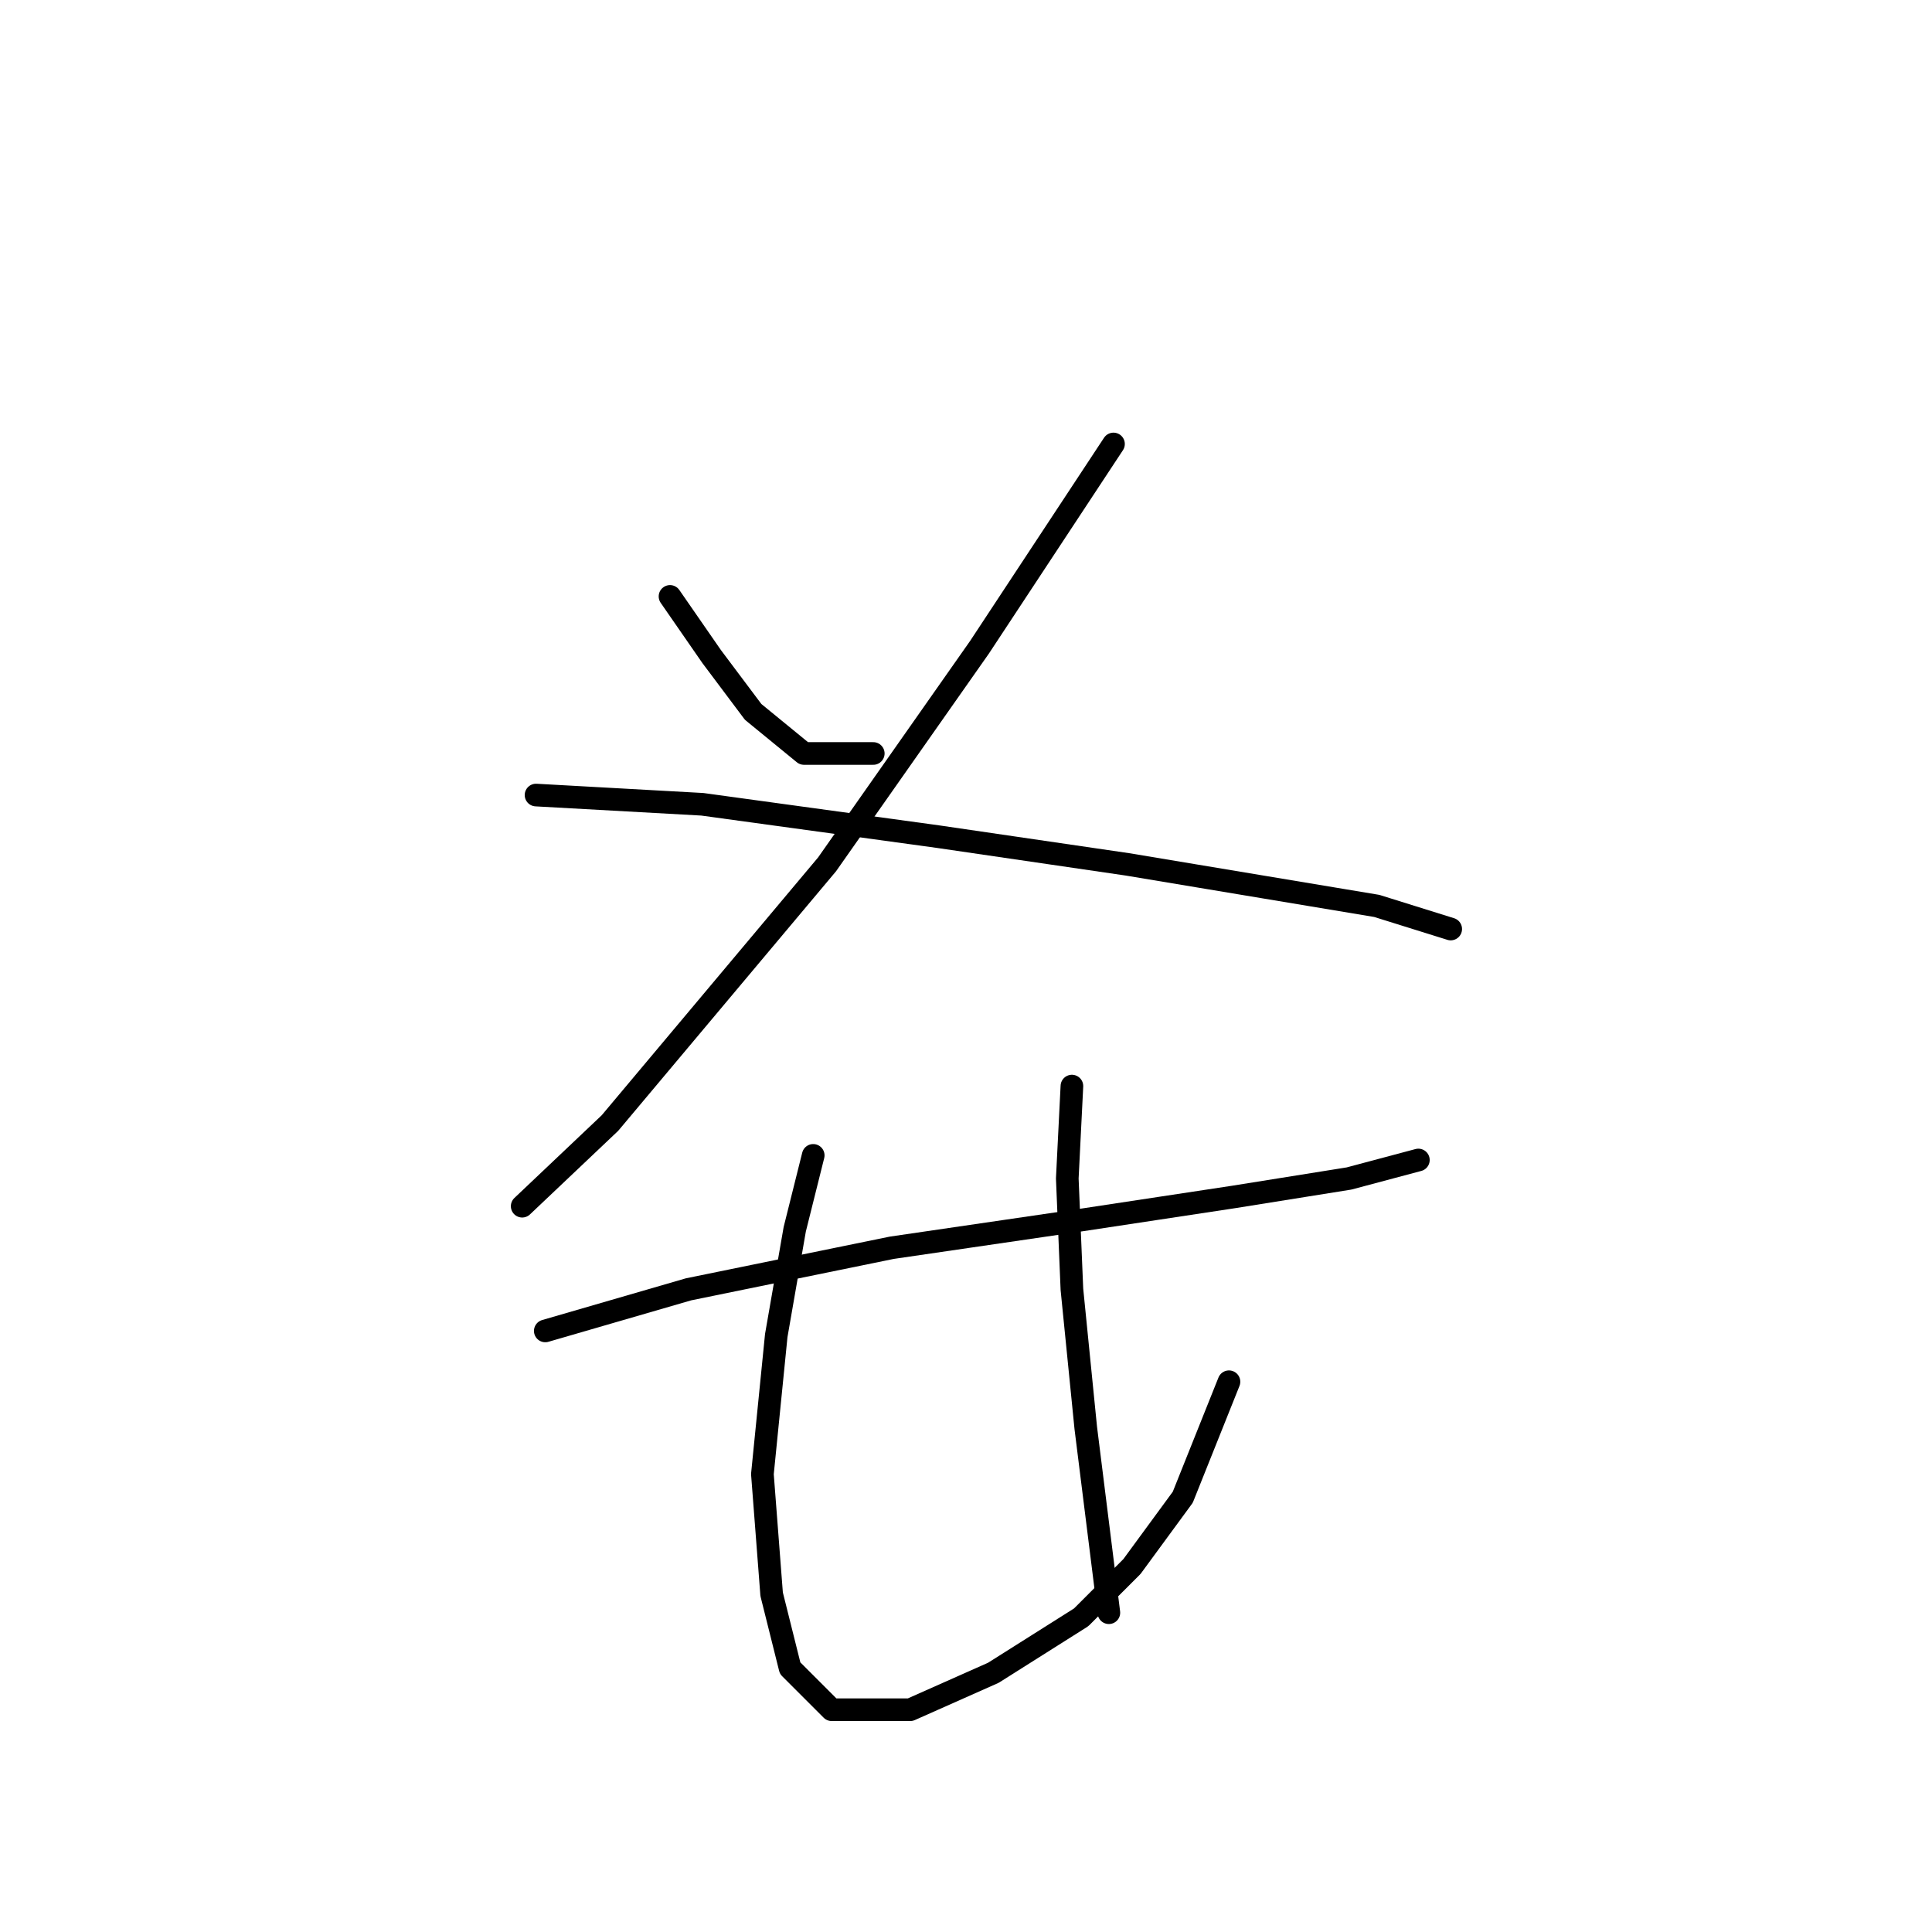<?xml version="1.0" standalone="no"?>
    <svg width="256" height="256" xmlns="http://www.w3.org/2000/svg" version="1.1">
    <polyline stroke="black" stroke-width="3" stroke-linecap="round" fill="transparent" stroke-linejoin="round" points="88.78 79.028 94.289 86.986 99.798 94.331 106.531 99.84 115.713 99.84 115.713 99.84 " />
        <polyline stroke="black" stroke-width="3" stroke-linecap="round" fill="transparent" stroke-linejoin="round" points="147.543 58.829 129.791 85.762 109.591 114.531 80.822 148.809 69.192 159.827 69.192 159.827 " />
        <polyline stroke="black" stroke-width="3" stroke-linecap="round" fill="transparent" stroke-linejoin="round" points="71.028 105.349 93.064 106.573 124.282 110.858 149.379 114.531 167.742 117.591 182.433 120.04 192.227 123.1 192.227 123.1 " />
        <polyline stroke="black" stroke-width="3" stroke-linecap="round" fill="transparent" stroke-linejoin="round" points="72.253 176.354 91.228 170.845 118.161 165.336 143.258 161.664 163.457 158.603 178.76 156.155 187.942 153.706 187.942 153.706 " />
        <polyline stroke="black" stroke-width="3" stroke-linecap="round" fill="transparent" stroke-linejoin="round" points="107.755 153.094 105.307 162.888 102.858 176.966 101.022 195.33 102.246 211.245 104.695 221.039 110.204 226.548 120.61 226.548 131.628 221.651 143.258 214.305 149.991 207.572 156.724 198.39 162.845 183.088 162.845 183.088 " />
        <polyline stroke="black" stroke-width="3" stroke-linecap="round" fill="transparent" stroke-linejoin="round" points="142.034 143.912 141.421 156.155 142.034 170.845 143.87 189.209 146.93 213.693 146.93 213.693 " />
        </svg>